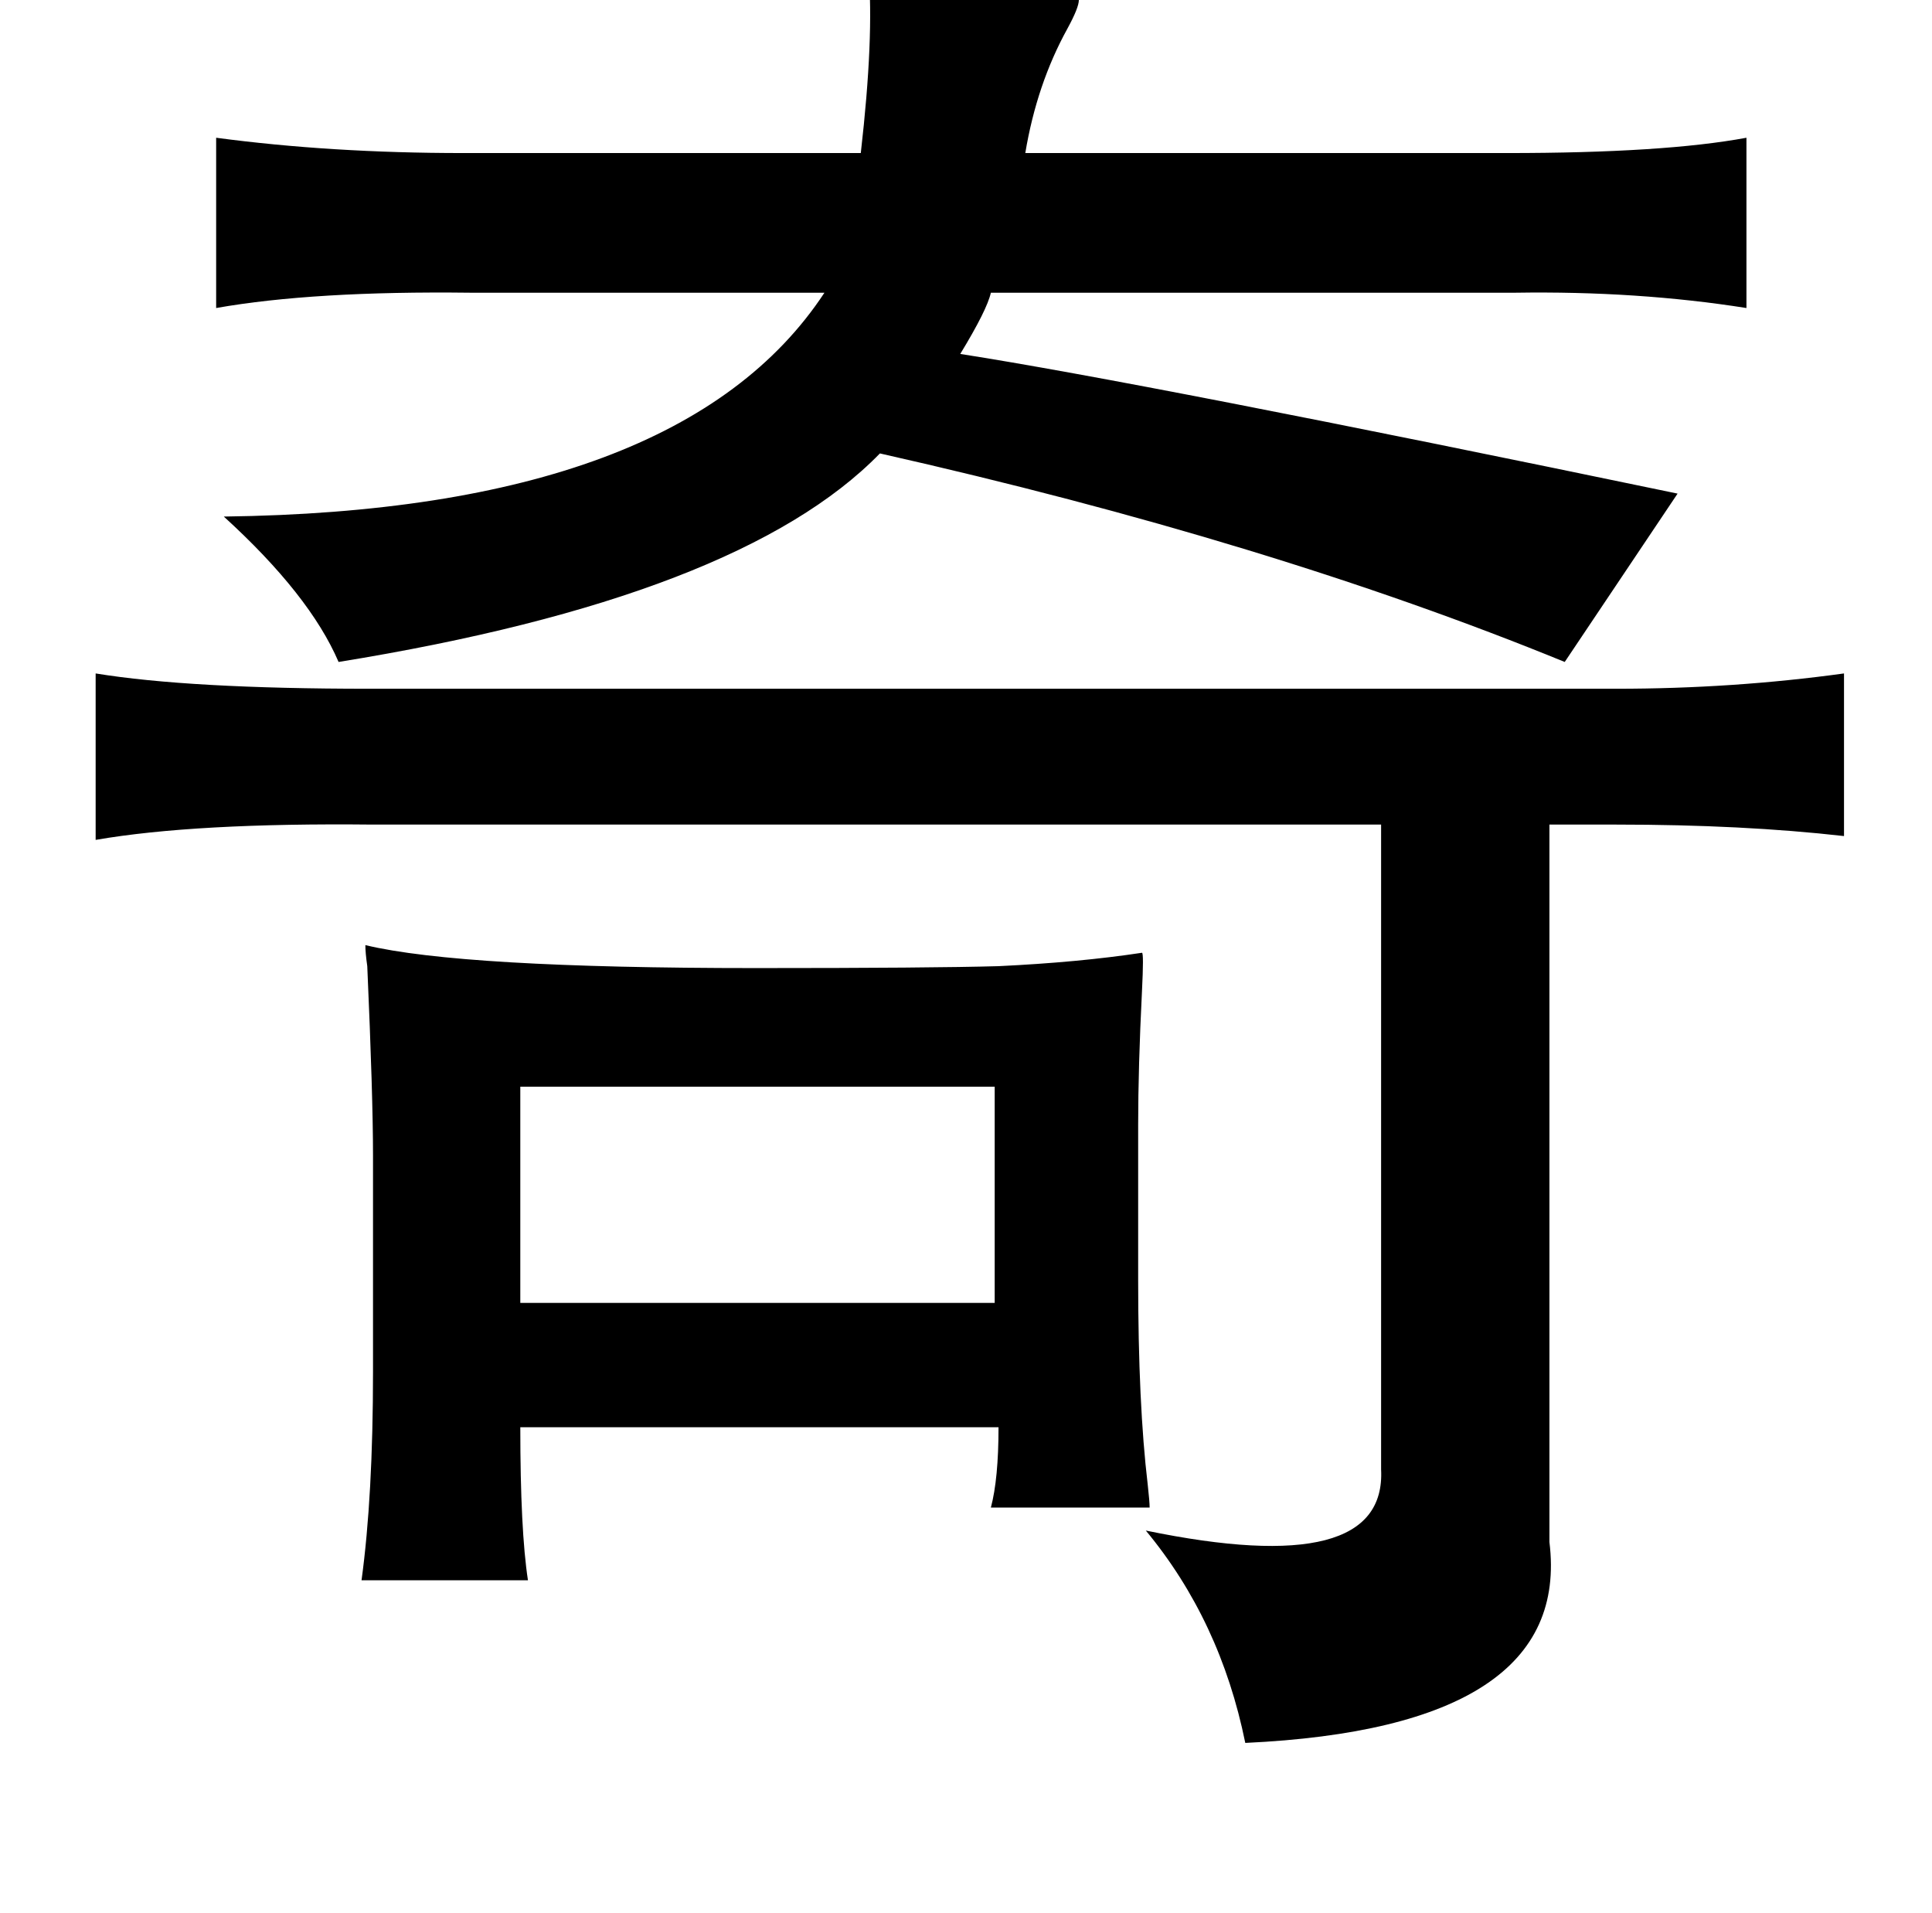 <?xml version="1.0" standalone="no"?>
<!DOCTYPE svg PUBLIC "-//W3C//DTD SVG 1.1//EN" "http://www.w3.org/Graphics/SVG/1.1/DTD/svg11.dtd" >
<svg xmlns="http://www.w3.org/2000/svg" xmlns:xlink="http://www.w3.org/1999/xlink" version="1.1" viewBox="-10 0 1010 1000">
   <path fill="currentColor"
d="M444 -15q112 3 110 15q0 4 -6 15q-16 29 -22 65h252q82 0 125 -8v89q-57 -9 -121 -8h-274q-2 9 -16 32q96 15 375 73l-59 88q-154 -63 -358 -109q-73 75 -283 109q-15 -35 -60 -76q239 -3 314 -117h-185q-82 -1 -133 8v-89q60 8 129 8h208q7 -61 4 -95zM40 352
q49 8 143 8h652q61 0 119 -8v85q-53 -6 -119 -6h-35v375q12 97 -159 105q-13 -64 -52 -111q126 26 123 -32v-337h-527q-93 -1 -145 8v-87zM262 568v113h248v-113h-248zM591 788h-83q4 -15 4 -42h-250q0 54 4 80h-87q6 -44 6 -109v-113q0 -31 -3 -99q-1 -7 -1 -11
q50 12 204 12q92 0 127 -1q42 -2 75 -7q1 0 0 20q-2 40 -2 70v81q0 65 5 107q1 9 1 12z" />
</svg>
